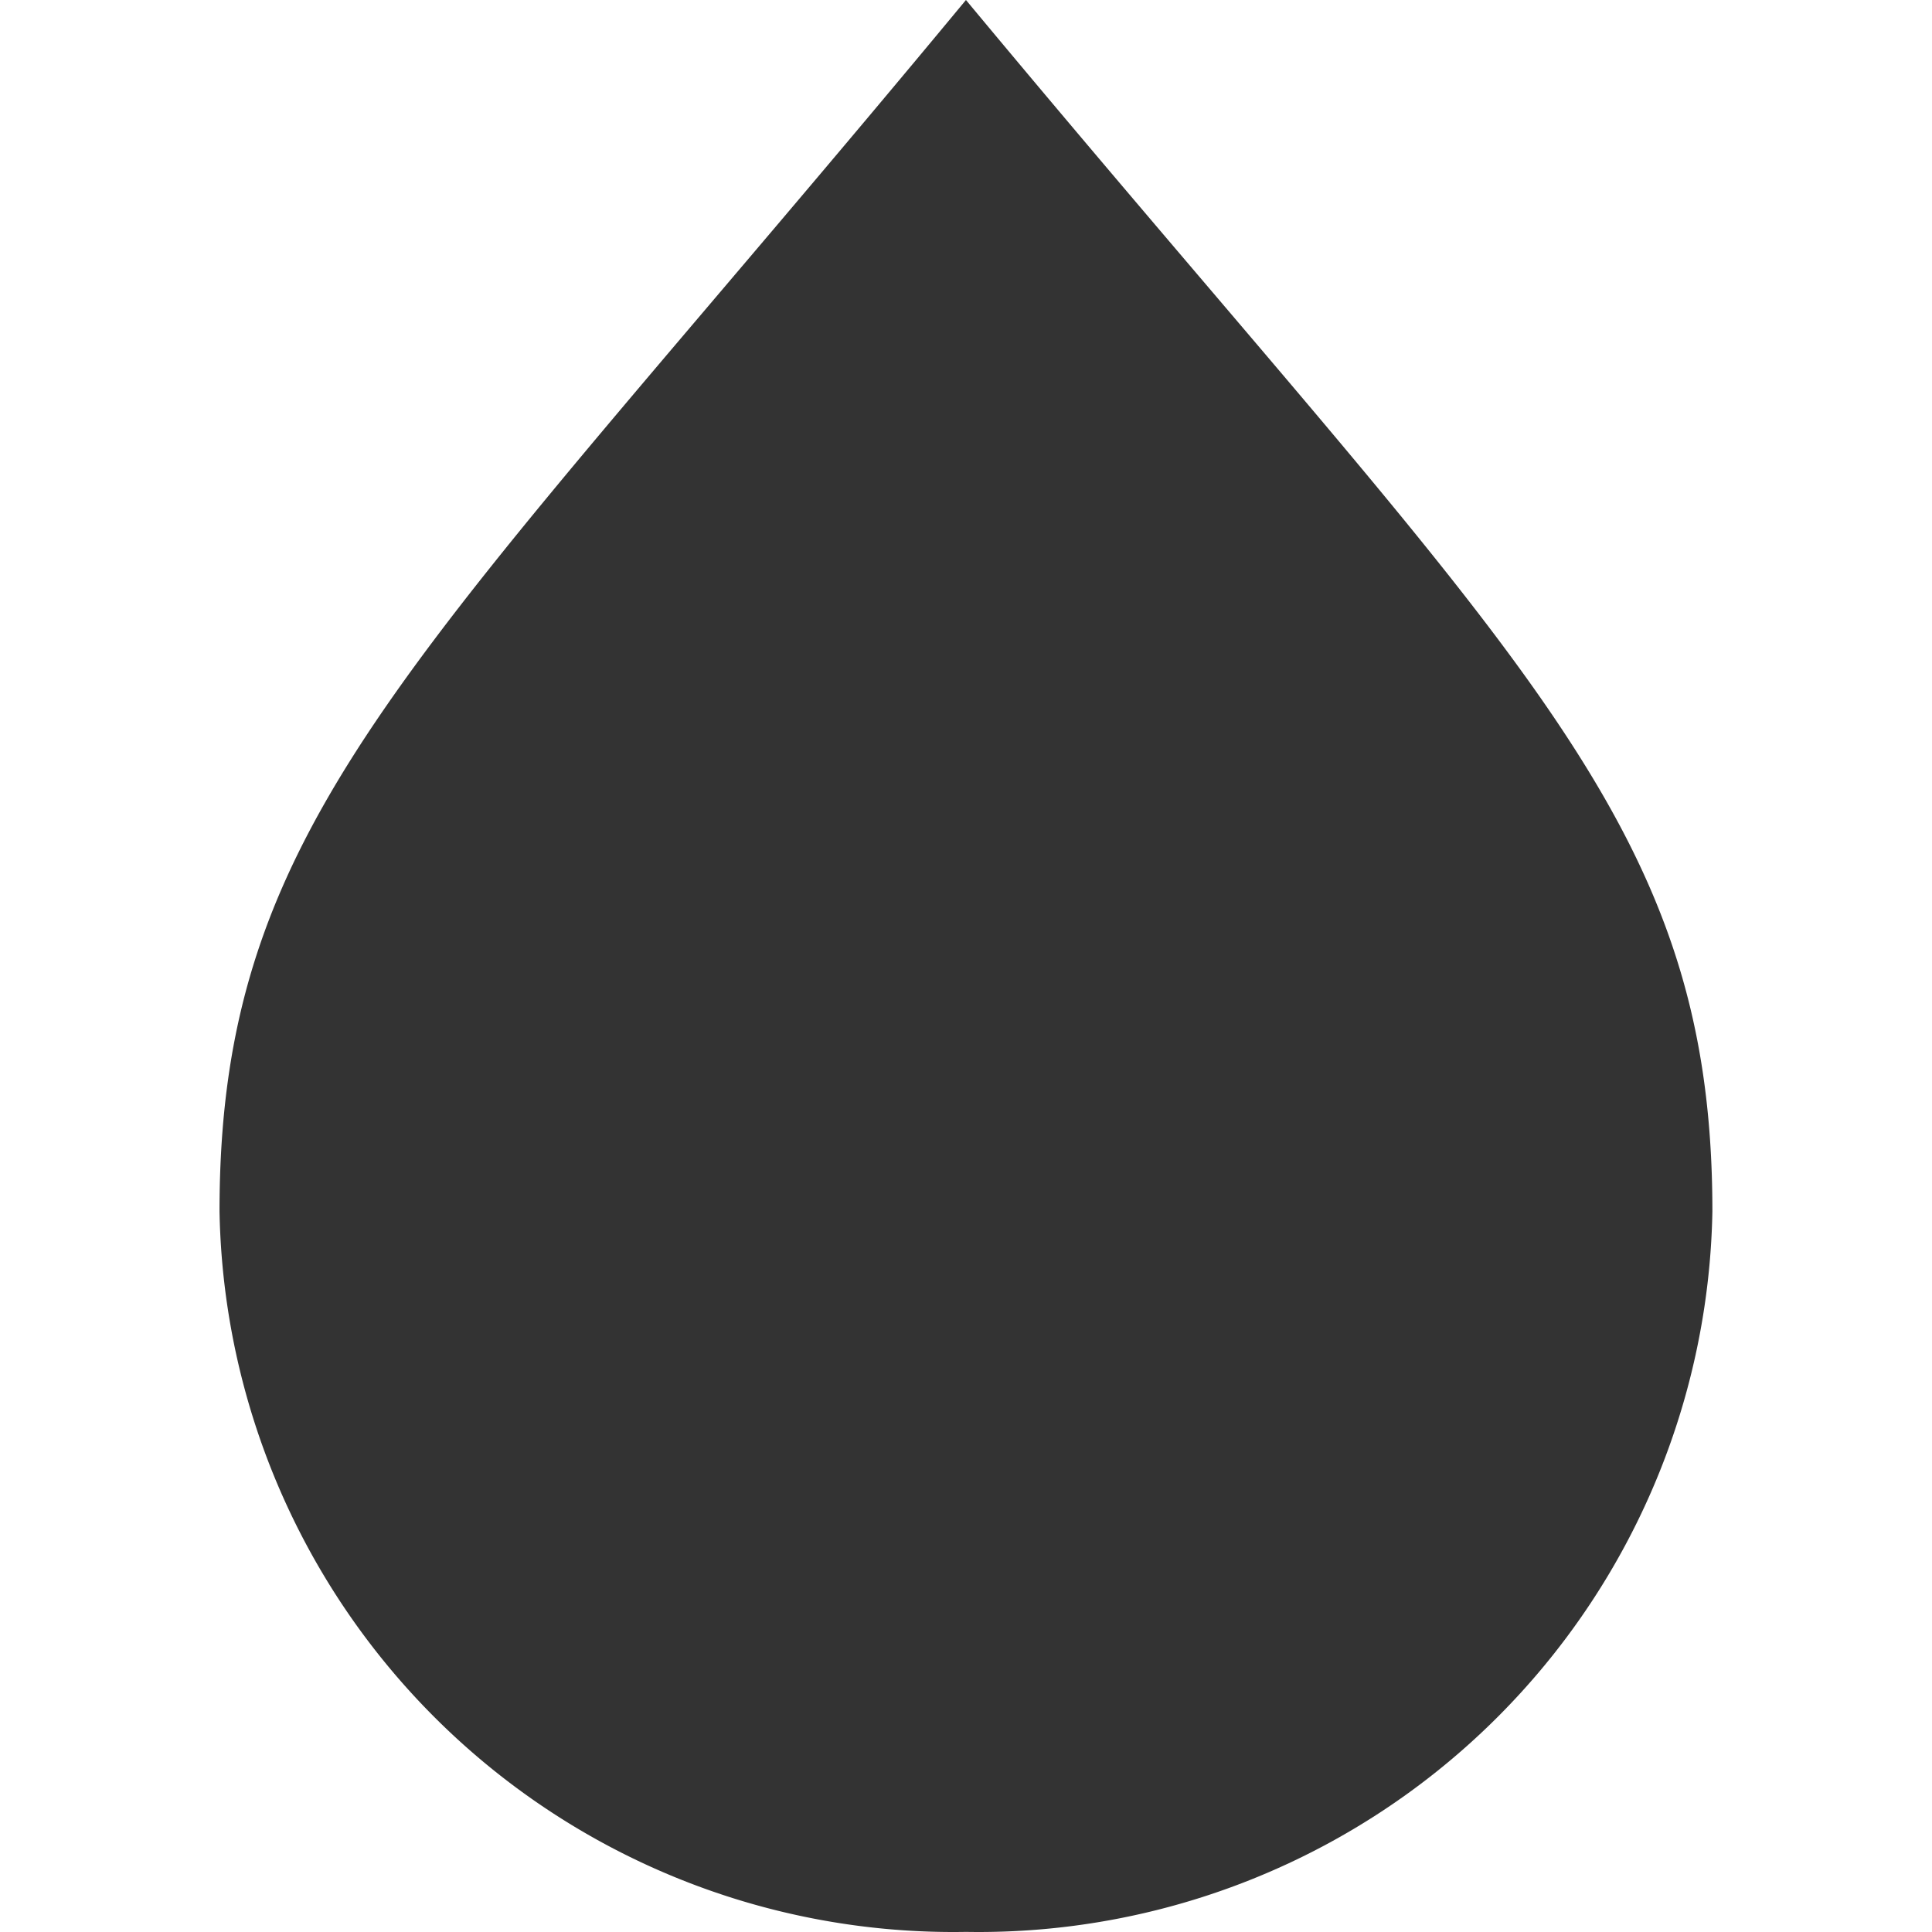 <?xml version="1.0" standalone="no"?><!DOCTYPE svg PUBLIC "-//W3C//DTD SVG 1.1//EN" "http://www.w3.org/Graphics/SVG/1.1/DTD/svg11.dtd"><svg class="icon" width="200px" height="200.00px" viewBox="0 0 1024 1024" version="1.1" xmlns="http://www.w3.org/2000/svg"><path fill="#333333" d="M511.977 1023.94a388.957 388.957 0 0 0 395.627-381.92c0-210.943-106.115-293.687-395.627-642.021C221.73 350.461 116.35 431.078 116.35 642.021a388.957 388.957 0 0 0 395.627 381.92z"  /></svg>